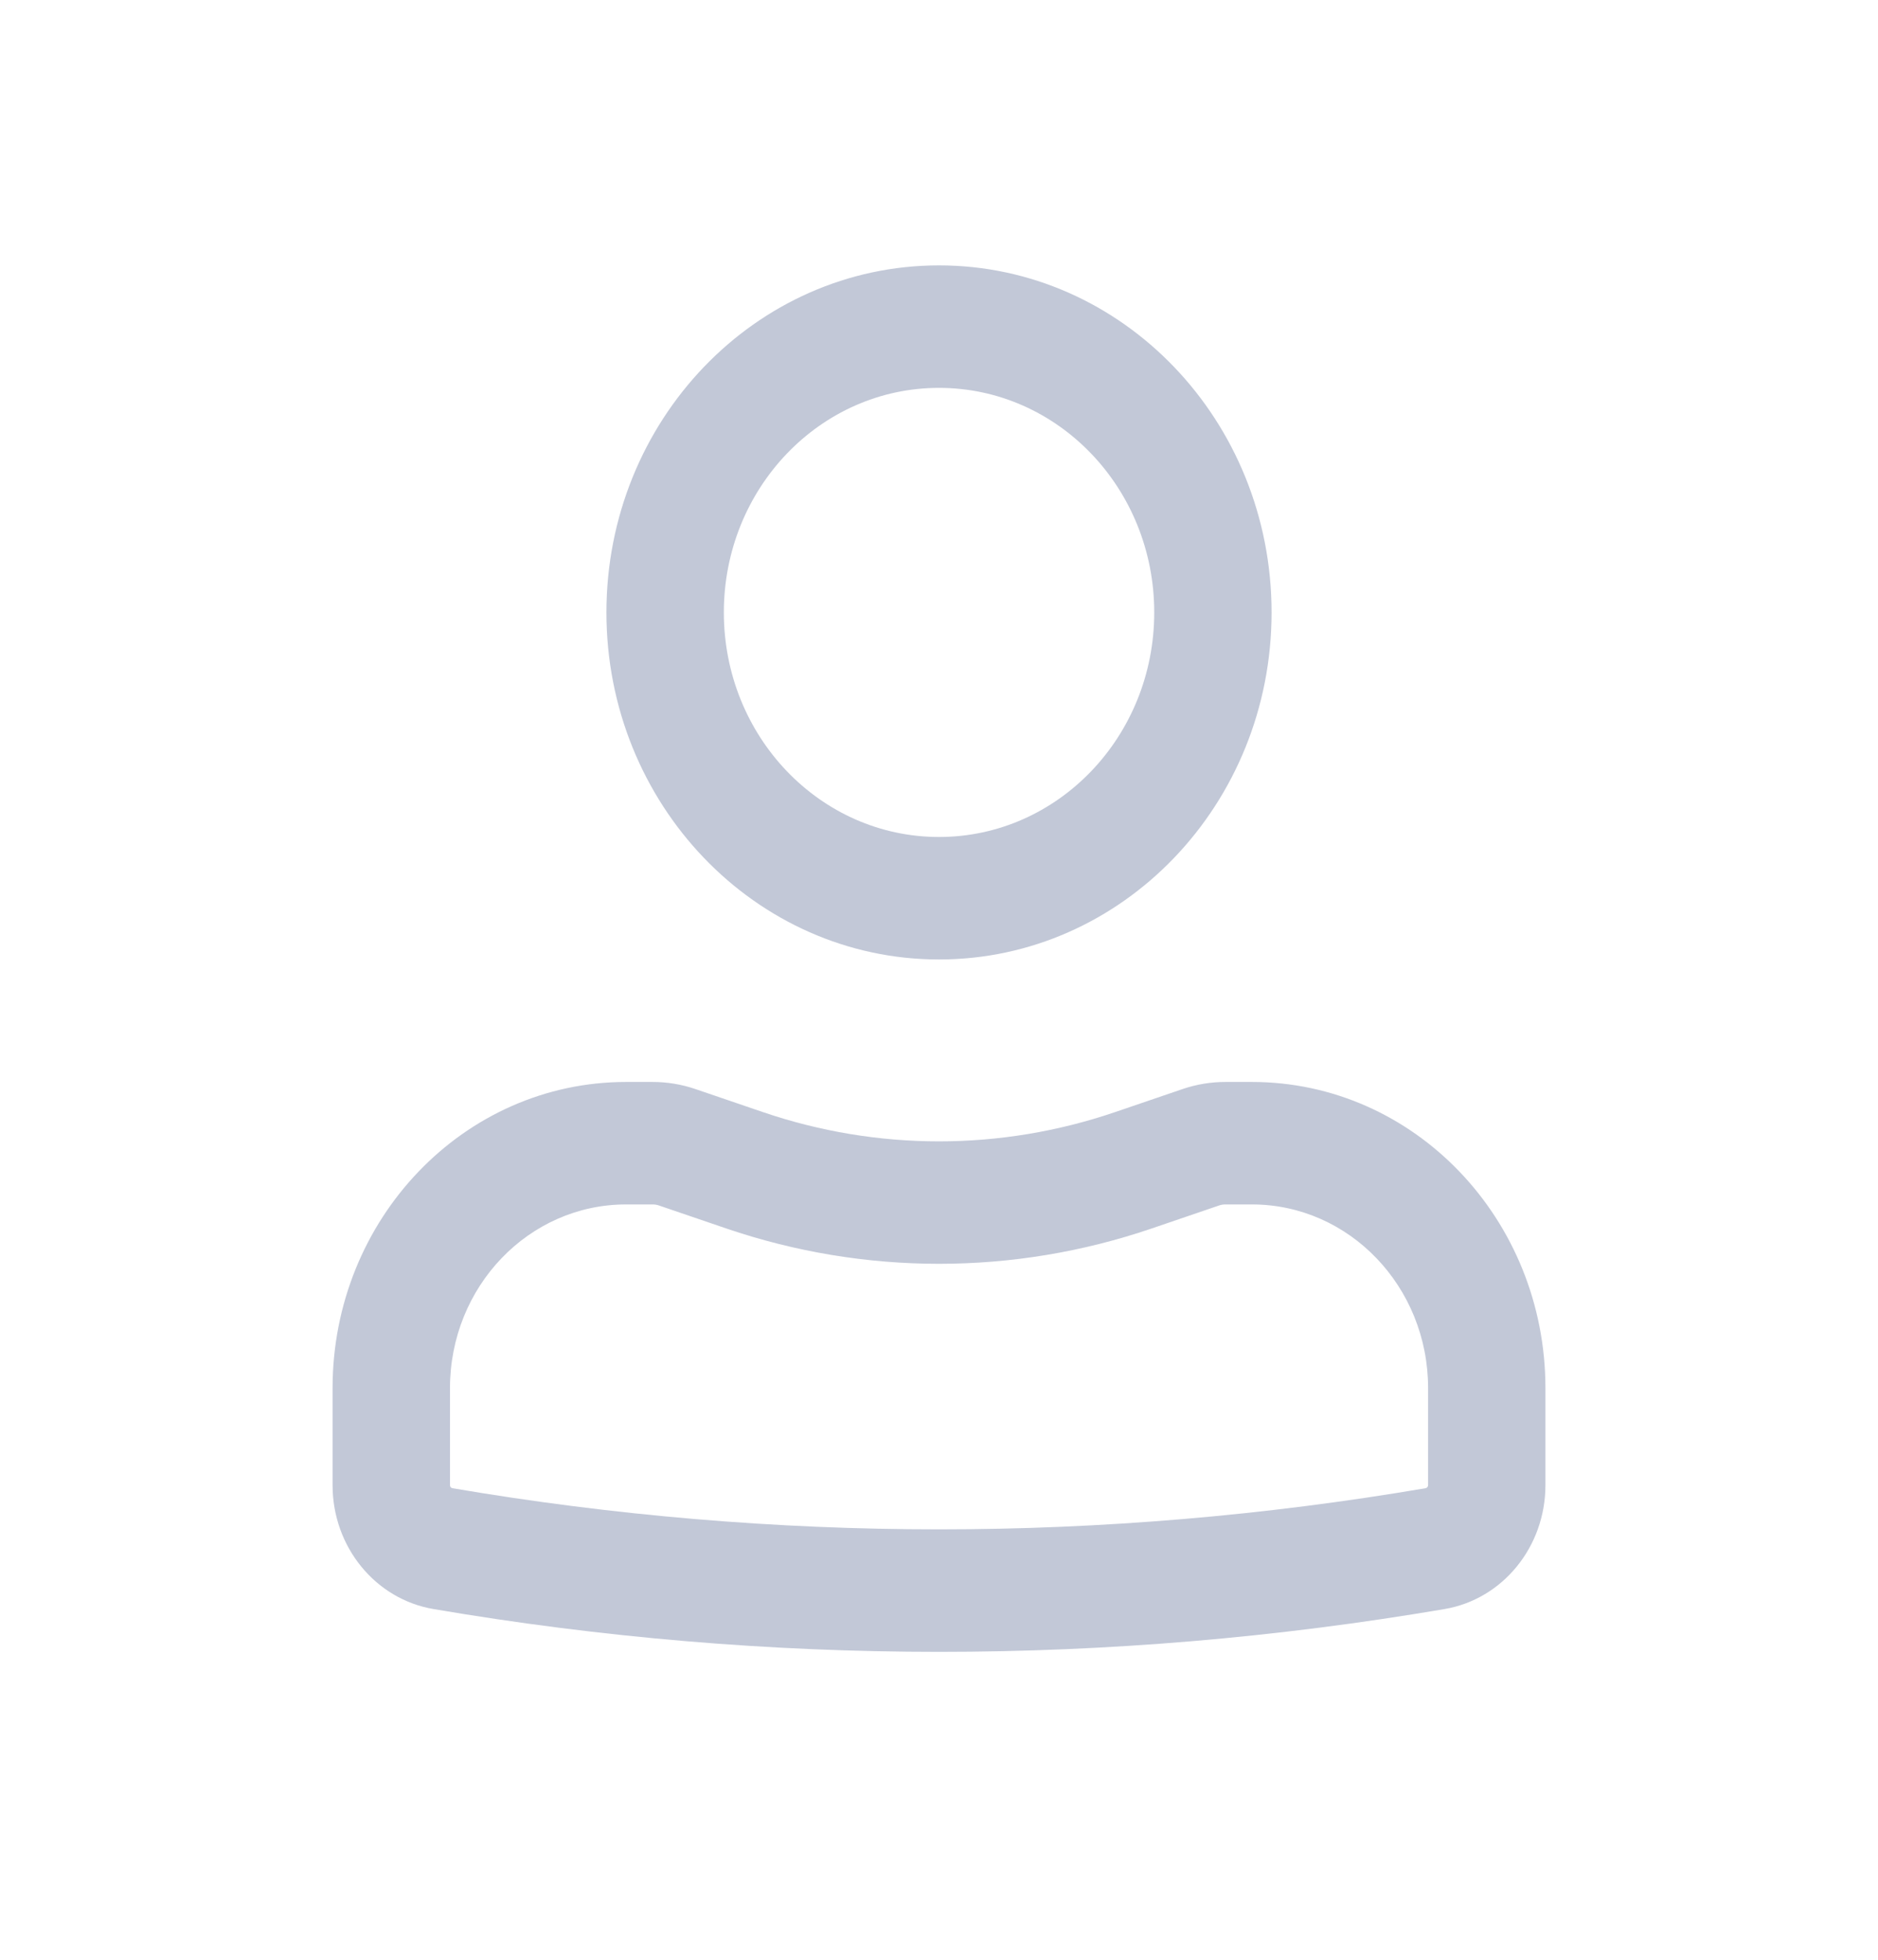 <svg width="23" height="24" viewBox="0 0 23 24" fill="none" xmlns="http://www.w3.org/2000/svg">
<path fill-rule="evenodd" clip-rule="evenodd" d="M7.427 7.5C7.427 5.153 9.251 3.25 11.5 3.25C13.749 3.25 15.573 5.153 15.573 7.5C15.573 9.847 13.749 11.75 11.5 11.75C9.251 11.75 7.427 9.847 7.427 7.5ZM11.5 4.75C10.045 4.75 8.865 5.981 8.865 7.5C8.865 9.019 10.045 10.25 11.5 10.25C12.956 10.25 14.136 9.019 14.136 7.5C14.136 5.981 12.956 4.75 11.5 4.75Z" fill="#C2C8D7"/>
<path fill-rule="evenodd" clip-rule="evenodd" d="M7.667 14.75C6.476 14.75 5.511 15.757 5.511 17V18.188C5.511 18.206 5.523 18.222 5.54 18.225C9.487 18.897 13.513 18.897 17.46 18.225C17.477 18.222 17.49 18.206 17.49 18.188V17C17.49 15.757 16.524 14.75 15.333 14.75H15.007C14.982 14.75 14.956 14.754 14.932 14.762L14.103 15.045C12.412 15.621 10.588 15.621 8.897 15.045L8.068 14.762C8.044 14.754 8.019 14.75 7.993 14.75H7.667ZM4.073 17C4.073 14.929 5.682 13.25 7.667 13.25H7.993C8.17 13.25 8.346 13.279 8.514 13.336L9.343 13.619C10.745 14.097 12.255 14.097 13.657 13.619L14.486 13.336C14.654 13.279 14.83 13.25 15.007 13.25H15.333C17.318 13.25 18.927 14.929 18.927 17V18.188C18.927 18.942 18.404 19.584 17.692 19.705C13.591 20.404 9.409 20.404 5.309 19.705C4.596 19.584 4.073 18.942 4.073 18.188V17Z" fill="#C2C8D7"/>
</svg>
